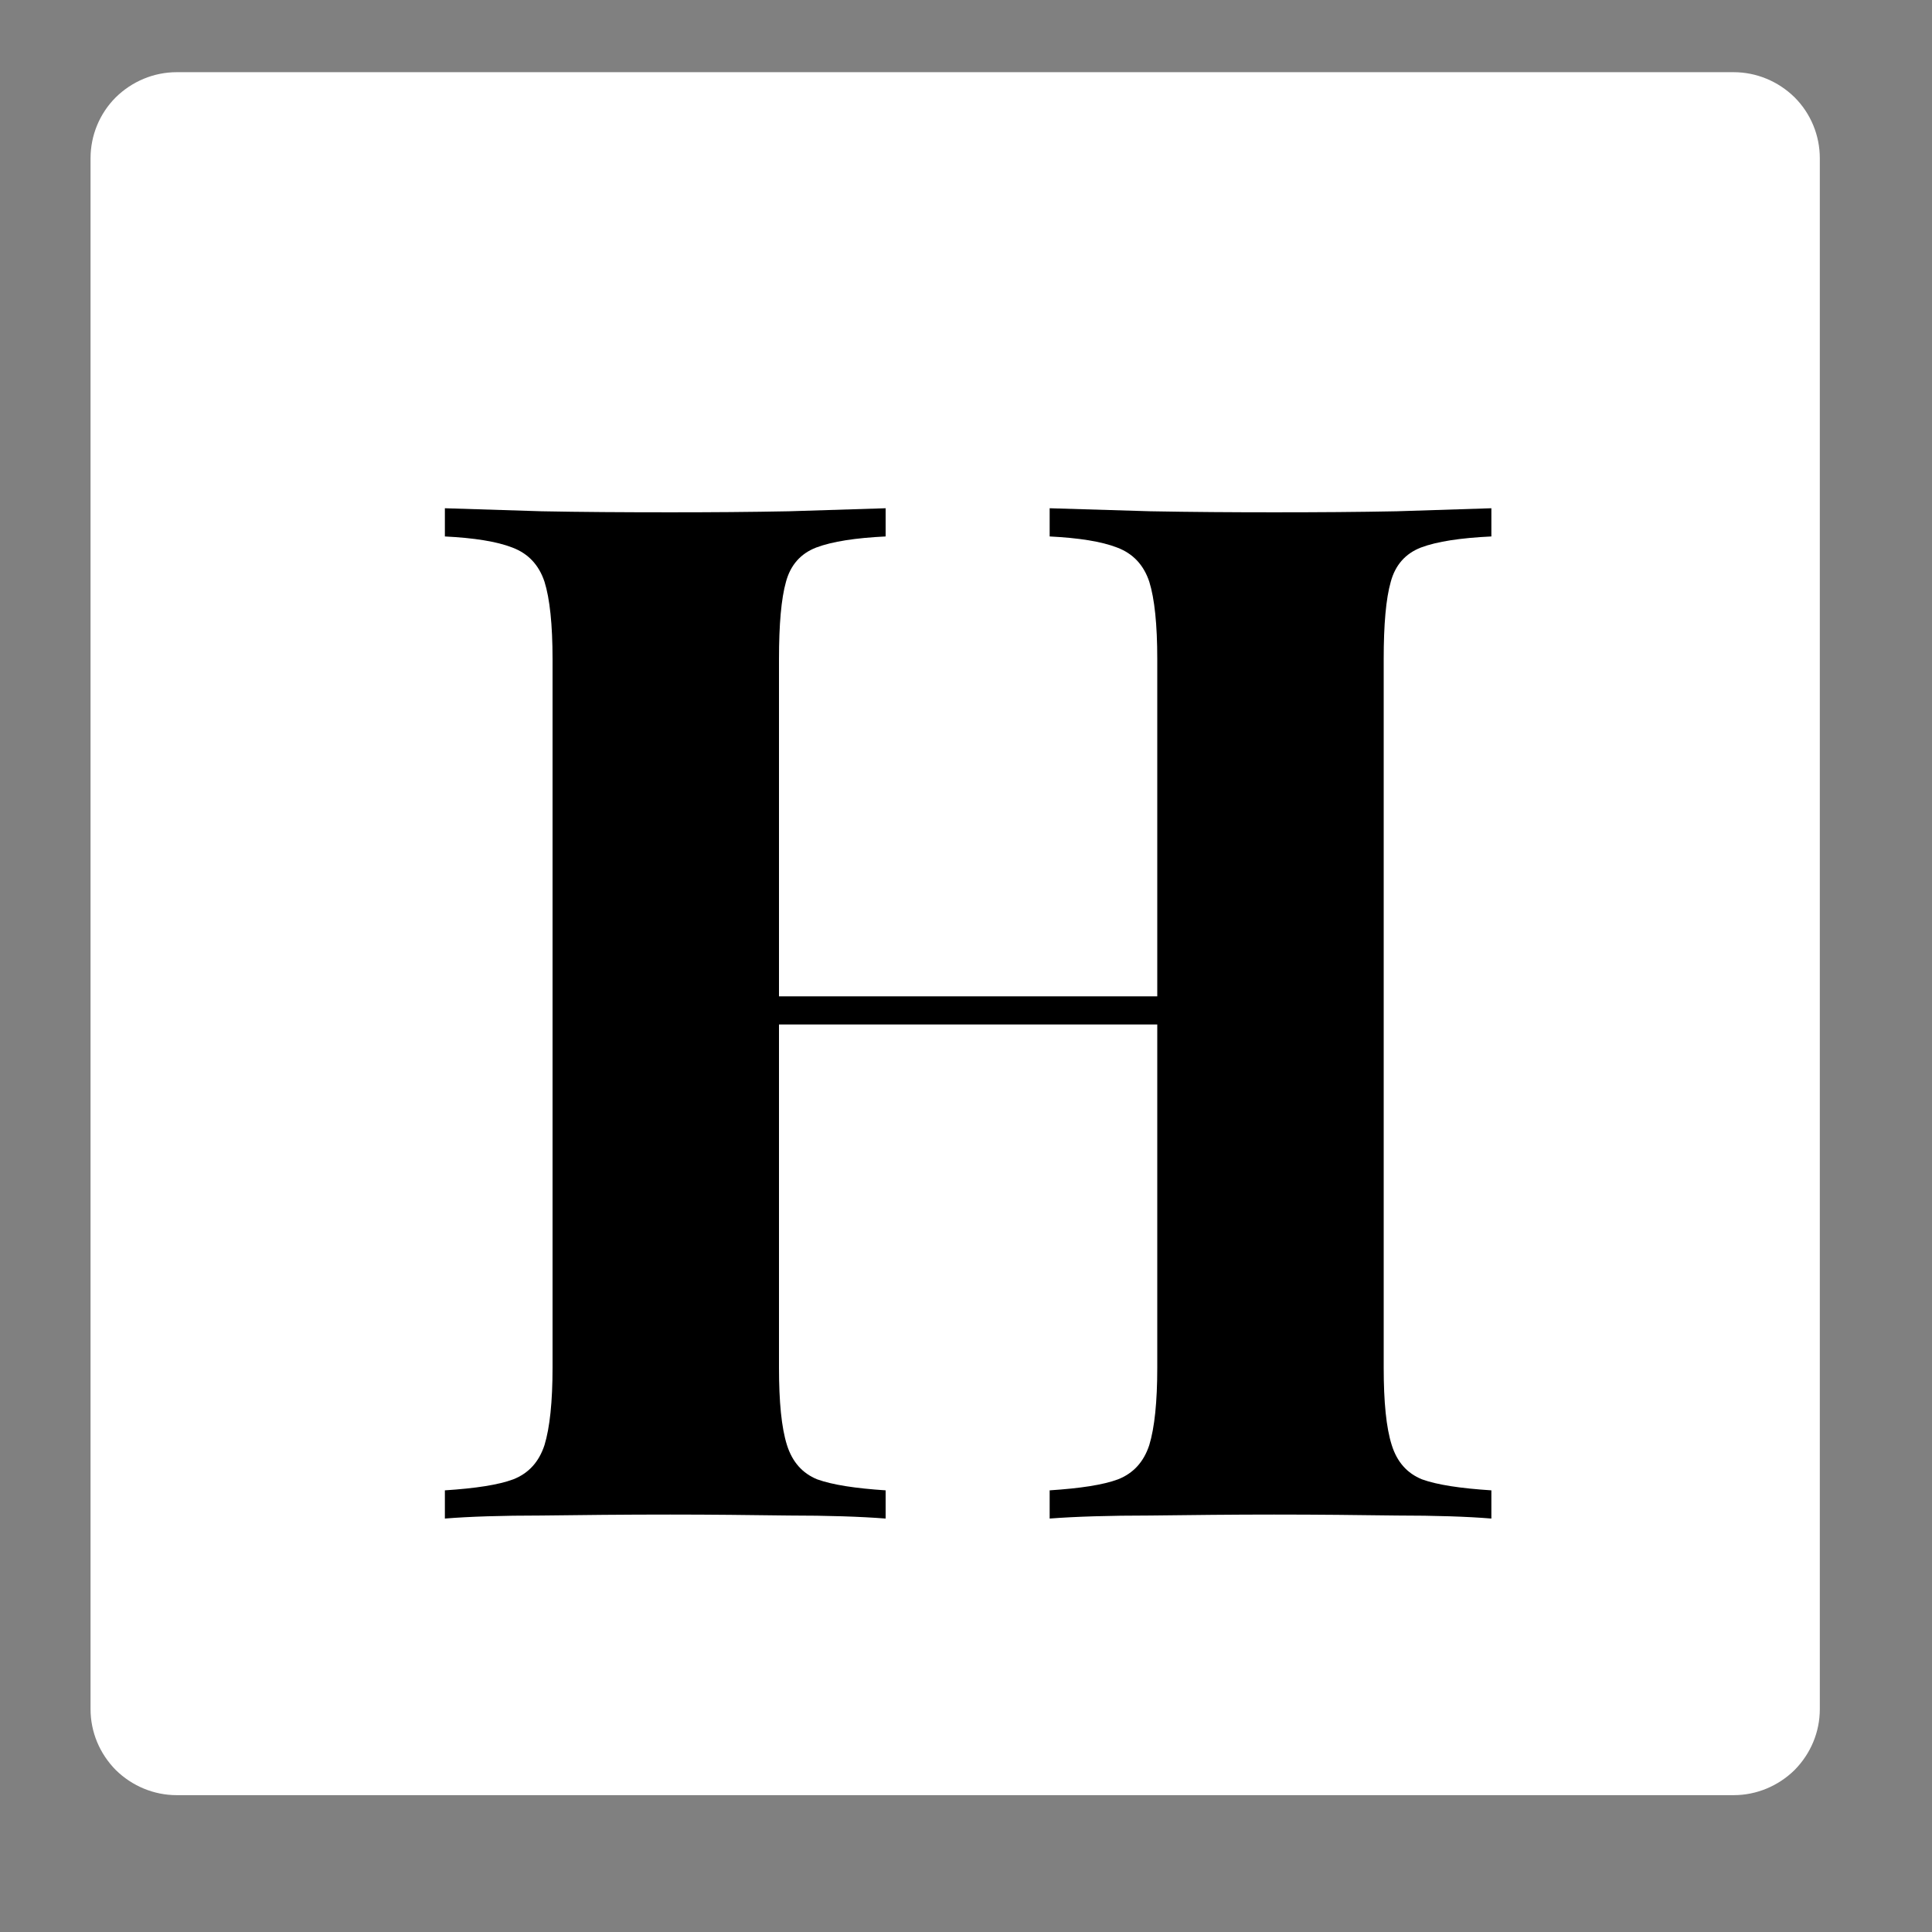 <svg xmlns="http://www.w3.org/2000/svg" xmlns:xlink="http://www.w3.org/1999/xlink" width="40" zoomAndPan="magnify" viewBox="0 0 30 30" height="40" preserveAspectRatio="xMidYMid meet" version="1.0"><rect x="0" y="0" width="30" height="30" fill="#808080" stroke="none"/><defs><g/><clipPath id="cd7a63cee5"><path d="M 1.406 1.121 L 28.266 1.121 L 28.266 27.875 L 1.406 27.875 Z M 1.406 1.121 " clip-rule="nonzero"/></clipPath><clipPath id="c6d9736612"><path d="M 2.742 1.121 L 26.922 1.121 C 27.273 1.121 27.613 1.262 27.867 1.512 C 28.117 1.762 28.258 2.102 28.258 2.457 L 28.258 26.539 C 28.258 26.895 28.117 27.23 27.867 27.484 C 27.613 27.734 27.273 27.875 26.922 27.875 L 2.742 27.875 C 2.391 27.875 2.051 27.734 1.797 27.484 C 1.547 27.23 1.406 26.895 1.406 26.539 L 1.406 2.457 C 1.406 2.102 1.547 1.762 1.797 1.512 C 2.051 1.262 2.391 1.121 2.742 1.121 Z M 2.742 1.121 " clip-rule="nonzero"/></clipPath></defs><g clip-path="url(#cd7a63cee5)"><g clip-path="url(#c6d9736612)"><path fill="#ffffff" d="M 1.406 1.121 L 28.266 1.121 L 28.266 27.875 L 1.406 27.875 Z M 1.406 1.121 " fill-opacity="1" fill-rule="nonzero"/></g></g><g fill="#000000" fill-opacity="1"><g transform="translate(6.158, 23.58)"><g><path d="M 10.141 0 L 10.141 -0.438 C 10.617 -0.469 10.973 -0.523 11.203 -0.609 C 11.441 -0.703 11.602 -0.879 11.688 -1.141 C 11.77 -1.41 11.812 -1.812 11.812 -2.344 L 11.812 -13.344 C 11.812 -13.883 11.77 -14.285 11.688 -14.547 C 11.602 -14.805 11.438 -14.984 11.188 -15.078 C 10.945 -15.172 10.598 -15.227 10.141 -15.25 L 10.141 -15.688 C 10.547 -15.676 11.066 -15.66 11.703 -15.641 C 12.348 -15.629 12.988 -15.625 13.625 -15.625 C 14.301 -15.625 14.938 -15.629 15.531 -15.641 C 16.133 -15.66 16.625 -15.676 17 -15.688 L 17 -15.25 C 16.52 -15.227 16.156 -15.172 15.906 -15.078 C 15.664 -14.984 15.508 -14.805 15.438 -14.547 C 15.363 -14.285 15.328 -13.883 15.328 -13.344 L 15.328 -2.344 C 15.328 -1.812 15.367 -1.41 15.453 -1.141 C 15.535 -0.879 15.691 -0.703 15.922 -0.609 C 16.16 -0.523 16.52 -0.469 17 -0.438 L 17 0 C 16.625 -0.031 16.133 -0.047 15.531 -0.047 C 14.938 -0.055 14.301 -0.062 13.625 -0.062 C 12.988 -0.062 12.348 -0.055 11.703 -0.047 C 11.066 -0.047 10.547 -0.031 10.141 0 Z M 0.75 0 L 0.75 -0.438 C 1.227 -0.469 1.582 -0.523 1.812 -0.609 C 2.051 -0.703 2.211 -0.879 2.297 -1.141 C 2.379 -1.41 2.422 -1.812 2.422 -2.344 L 2.422 -13.344 C 2.422 -13.883 2.379 -14.285 2.297 -14.547 C 2.211 -14.805 2.047 -14.984 1.797 -15.078 C 1.555 -15.172 1.207 -15.227 0.75 -15.25 L 0.75 -15.688 C 1.133 -15.676 1.633 -15.66 2.25 -15.641 C 2.863 -15.629 3.531 -15.625 4.25 -15.625 C 4.875 -15.625 5.488 -15.629 6.094 -15.641 C 6.695 -15.66 7.195 -15.676 7.594 -15.688 L 7.594 -15.25 C 7.125 -15.227 6.766 -15.172 6.516 -15.078 C 6.273 -14.984 6.117 -14.805 6.047 -14.547 C 5.973 -14.285 5.938 -13.883 5.938 -13.344 L 5.938 -2.344 C 5.938 -1.812 5.977 -1.41 6.062 -1.141 C 6.145 -0.879 6.301 -0.703 6.531 -0.609 C 6.77 -0.523 7.125 -0.469 7.594 -0.438 L 7.594 0 C 7.195 -0.031 6.695 -0.047 6.094 -0.047 C 5.488 -0.055 4.875 -0.062 4.25 -0.062 C 3.531 -0.062 2.863 -0.055 2.25 -0.047 C 1.633 -0.047 1.133 -0.031 0.75 0 Z M 4.5 -7.672 L 4.5 -8.109 L 13.25 -8.109 L 13.25 -7.672 Z M 4.5 -7.672 "/></g></g></g></svg>